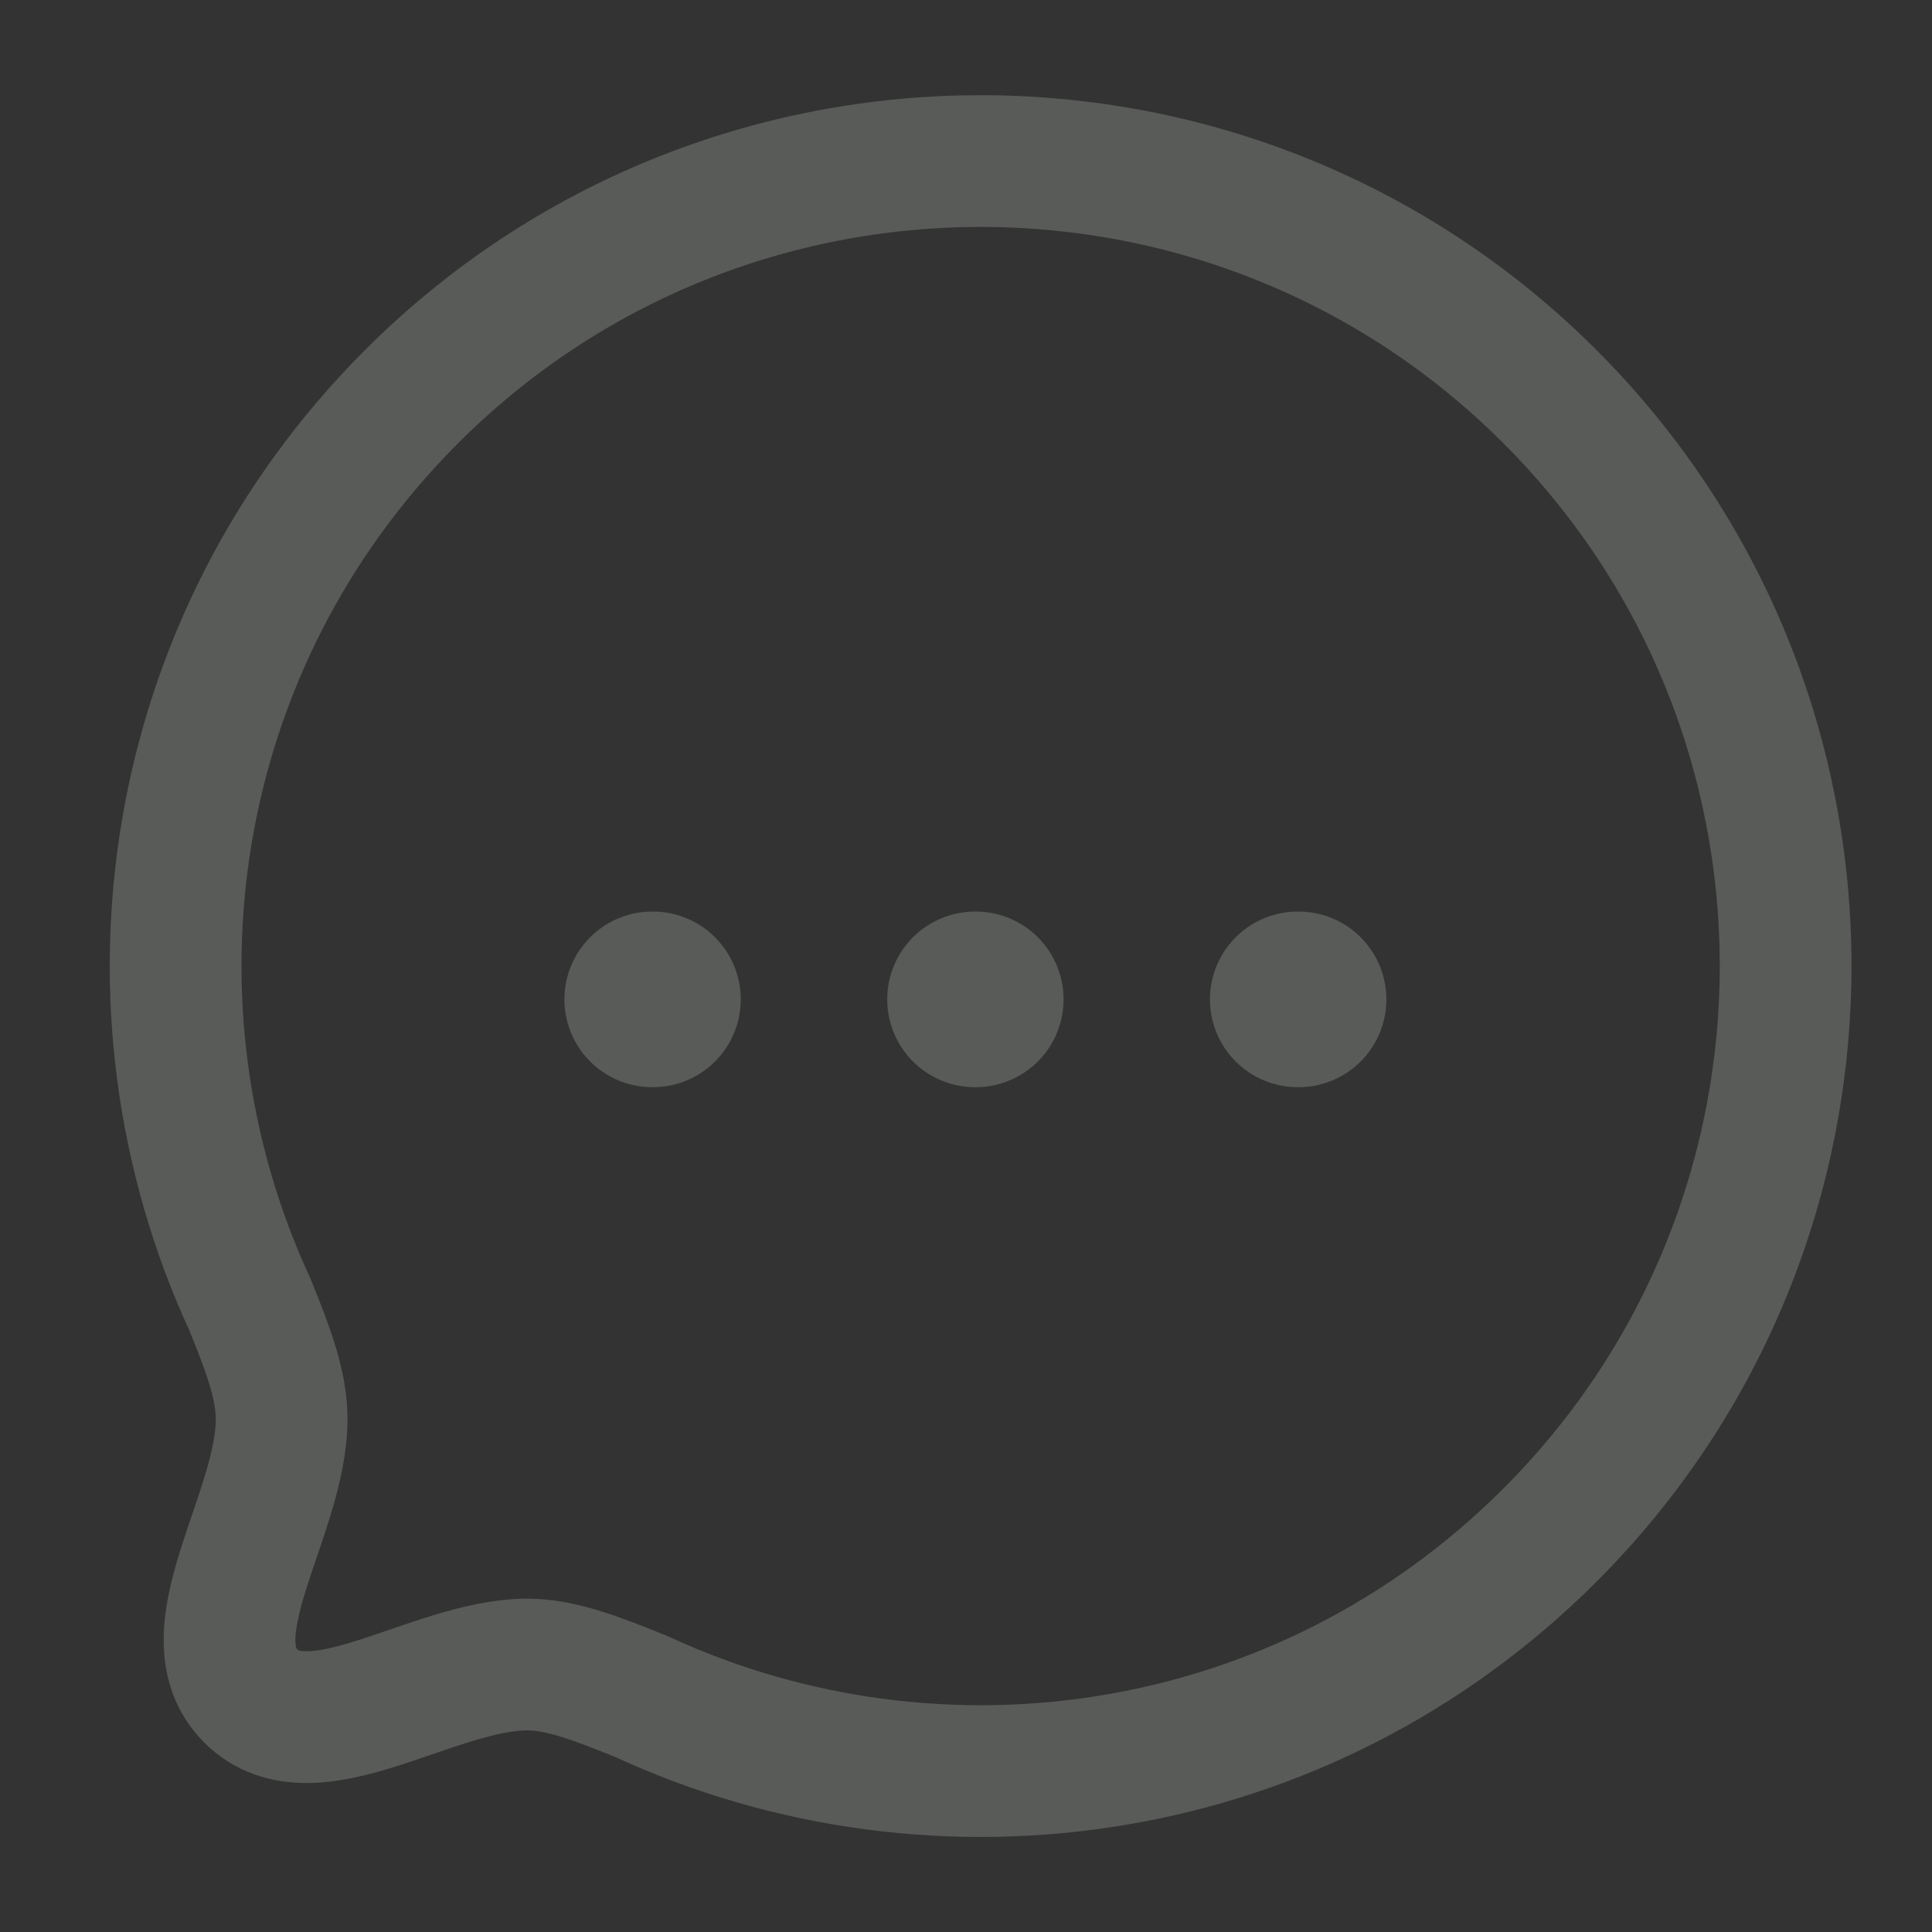 <svg width="22" height="22" viewBox="0 0 22 22" fill="none" xmlns="http://www.w3.org/2000/svg">
<rect x="0" y="0" width="22" height="22" fill="#333333" stroke="none"/>
<g opacity="0.2">
<path fill-rule="evenodd" clip-rule="evenodd" d="M17.649 17.481C14.847 20.283 10.699 20.889 7.304 19.319C6.803 19.117 6.392 18.954 6.002 18.954C4.914 18.96 3.559 20.015 2.856 19.312C2.152 18.608 3.207 17.253 3.207 16.158C3.207 15.768 3.051 15.364 2.849 14.862C1.278 11.468 1.885 7.318 4.686 4.517C8.262 0.94 14.072 0.94 17.649 4.516C21.231 8.099 21.225 13.905 17.649 17.481Z" stroke="#F1FAEE" stroke-width="1.5" stroke-linecap="round" stroke-linejoin="round"/>
<path d="M14.778 11.38H14.787" stroke="#F1FAEE" stroke-width="2" stroke-linecap="round" stroke-linejoin="round"/>
<path d="M11.103 11.38H11.111" stroke="#F1FAEE" stroke-width="2" stroke-linecap="round" stroke-linejoin="round"/>
<path d="M7.427 11.38H7.435" stroke="#F1FAEE" stroke-width="2" stroke-linecap="round" stroke-linejoin="round"/>
</g>
</svg>
